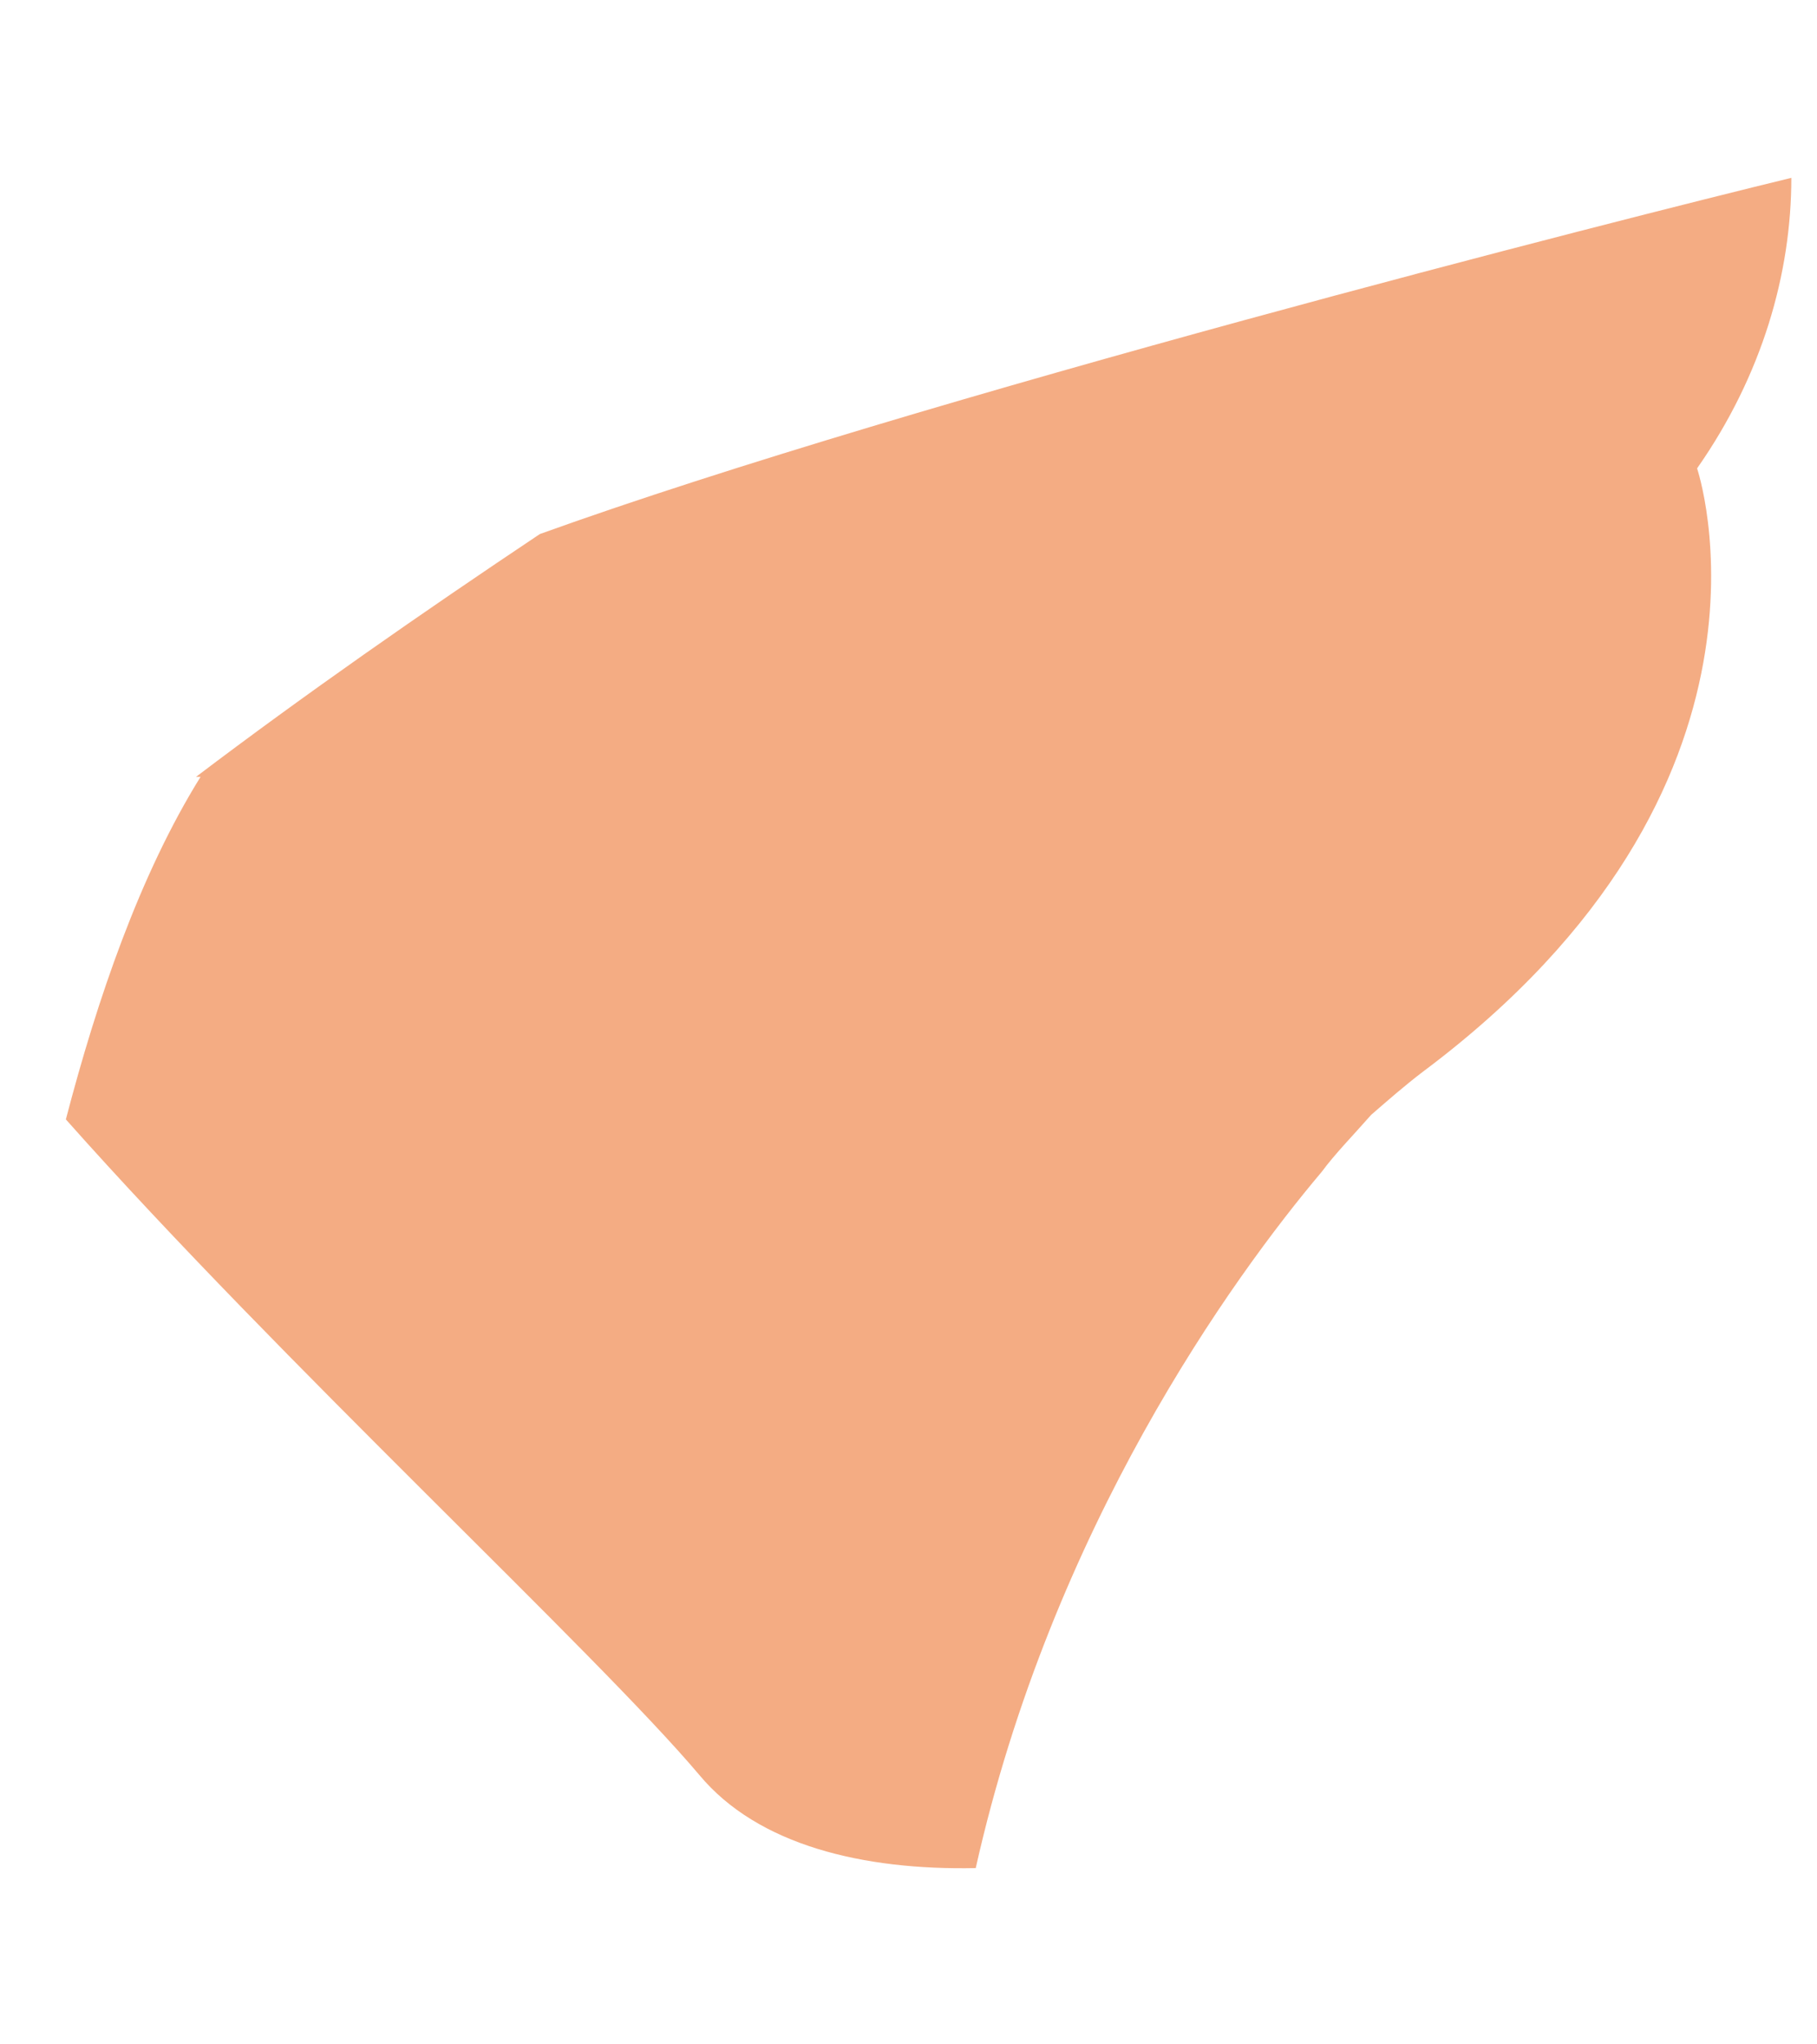<svg width="8" height="9" viewBox="0 0 8 9" fill="none" xmlns="http://www.w3.org/2000/svg">
<path fill-rule="evenodd" clip-rule="evenodd" d="M0.863 3.42C1.338 3.06 1.853 2.701 2.377 2.351C4.039 1.752 7.145 0.963 7.887 0.783C7.887 1.203 7.759 1.652 7.472 2.062C7.472 2.062 7.947 3.46 6.265 4.718C6.186 4.778 6.106 4.848 6.037 4.908C5.958 4.998 5.879 5.078 5.82 5.158C5.424 5.627 4.632 6.726 4.296 8.224C3.801 8.234 3.337 8.124 3.079 7.814C2.624 7.275 1.239 5.997 0.29 4.928C0.428 4.399 0.616 3.849 0.883 3.42H0.863Z" fill="#F4AC83"/>
</svg>
